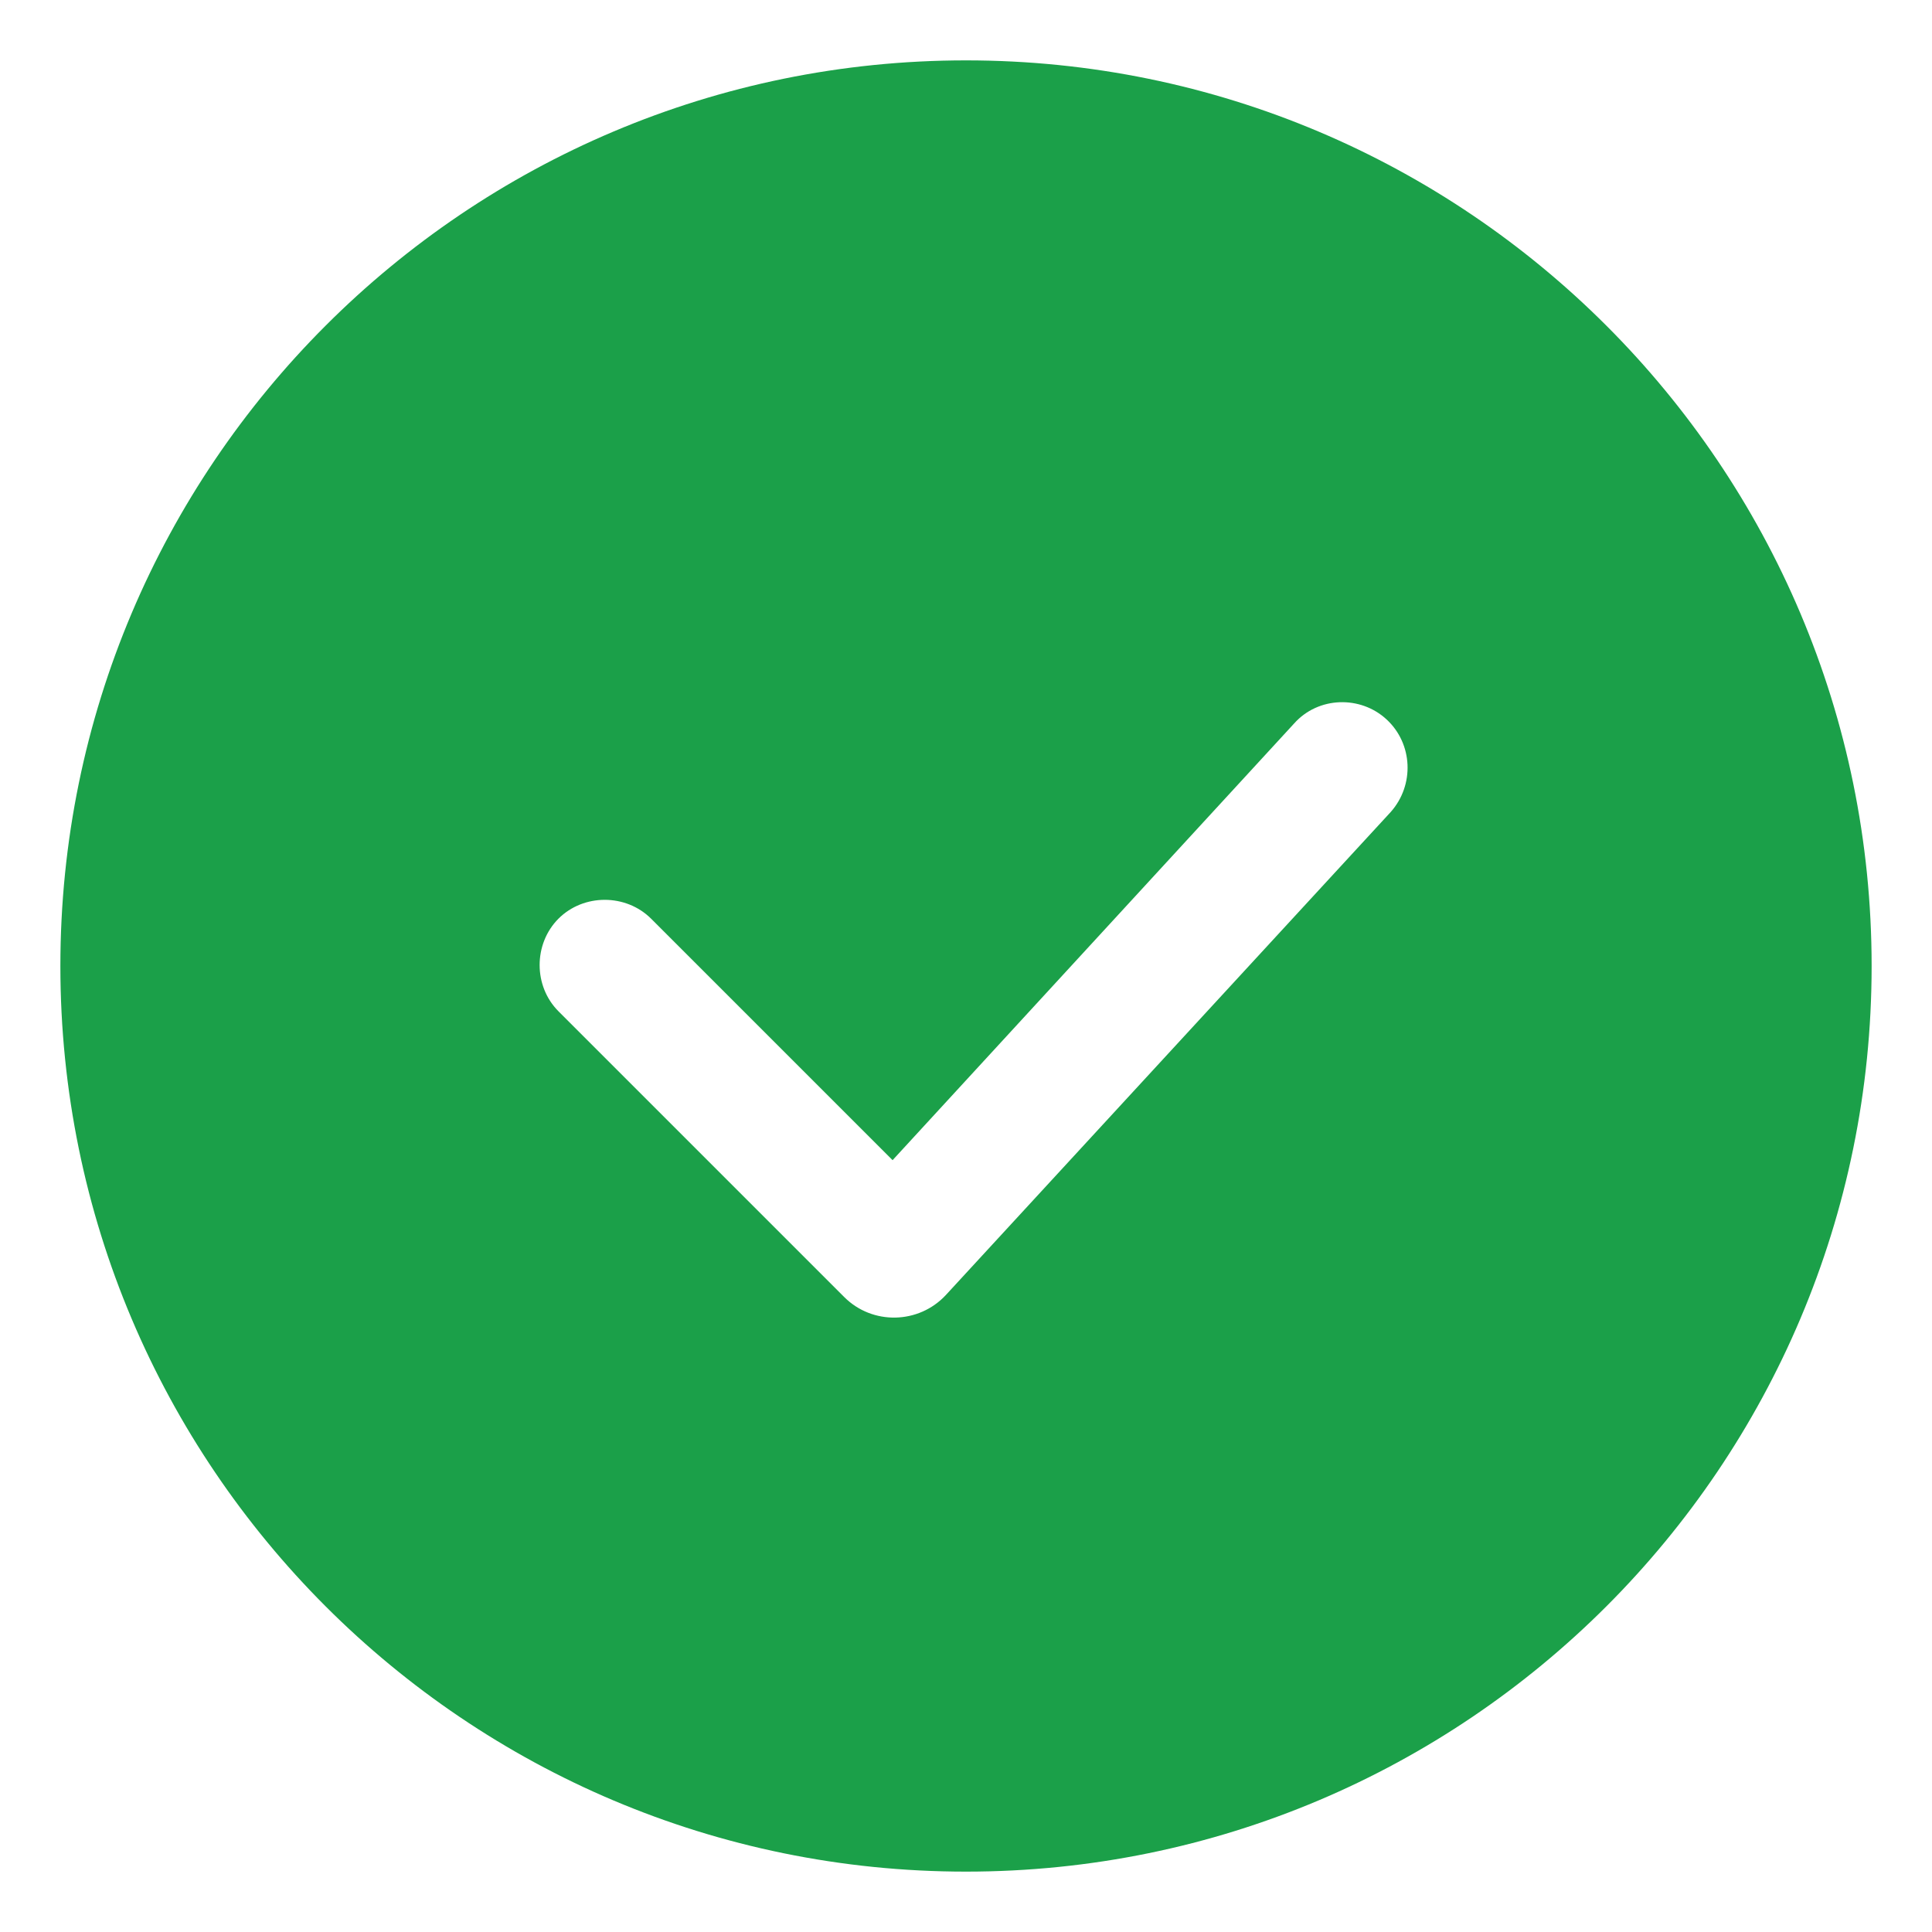 <svg width="16" height="16" viewBox="0 0 16 16" fill="none" xmlns="http://www.w3.org/2000/svg">
<path fill-rule="evenodd" clip-rule="evenodd" d="M0.5 8C0.5 3.858 3.858 0.5 8 0.5C12.142 0.5 15.5 3.858 15.5 8C15.5 12.142 12.142 15.5 8 15.5C3.858 15.5 0.5 12.142 0.5 8ZM6.992 10.742C7.225 10.975 7.608 10.967 7.833 10.725L11.517 6.725C11.717 6.5 11.7 6.158 11.483 5.958C11.267 5.758 10.917 5.767 10.717 5.992L7.392 9.608L5.392 7.608C5.183 7.4 4.833 7.4 4.625 7.608C4.417 7.817 4.417 8.167 4.625 8.375L6.992 10.742Z" fill="#1BA049"/>
</svg>
